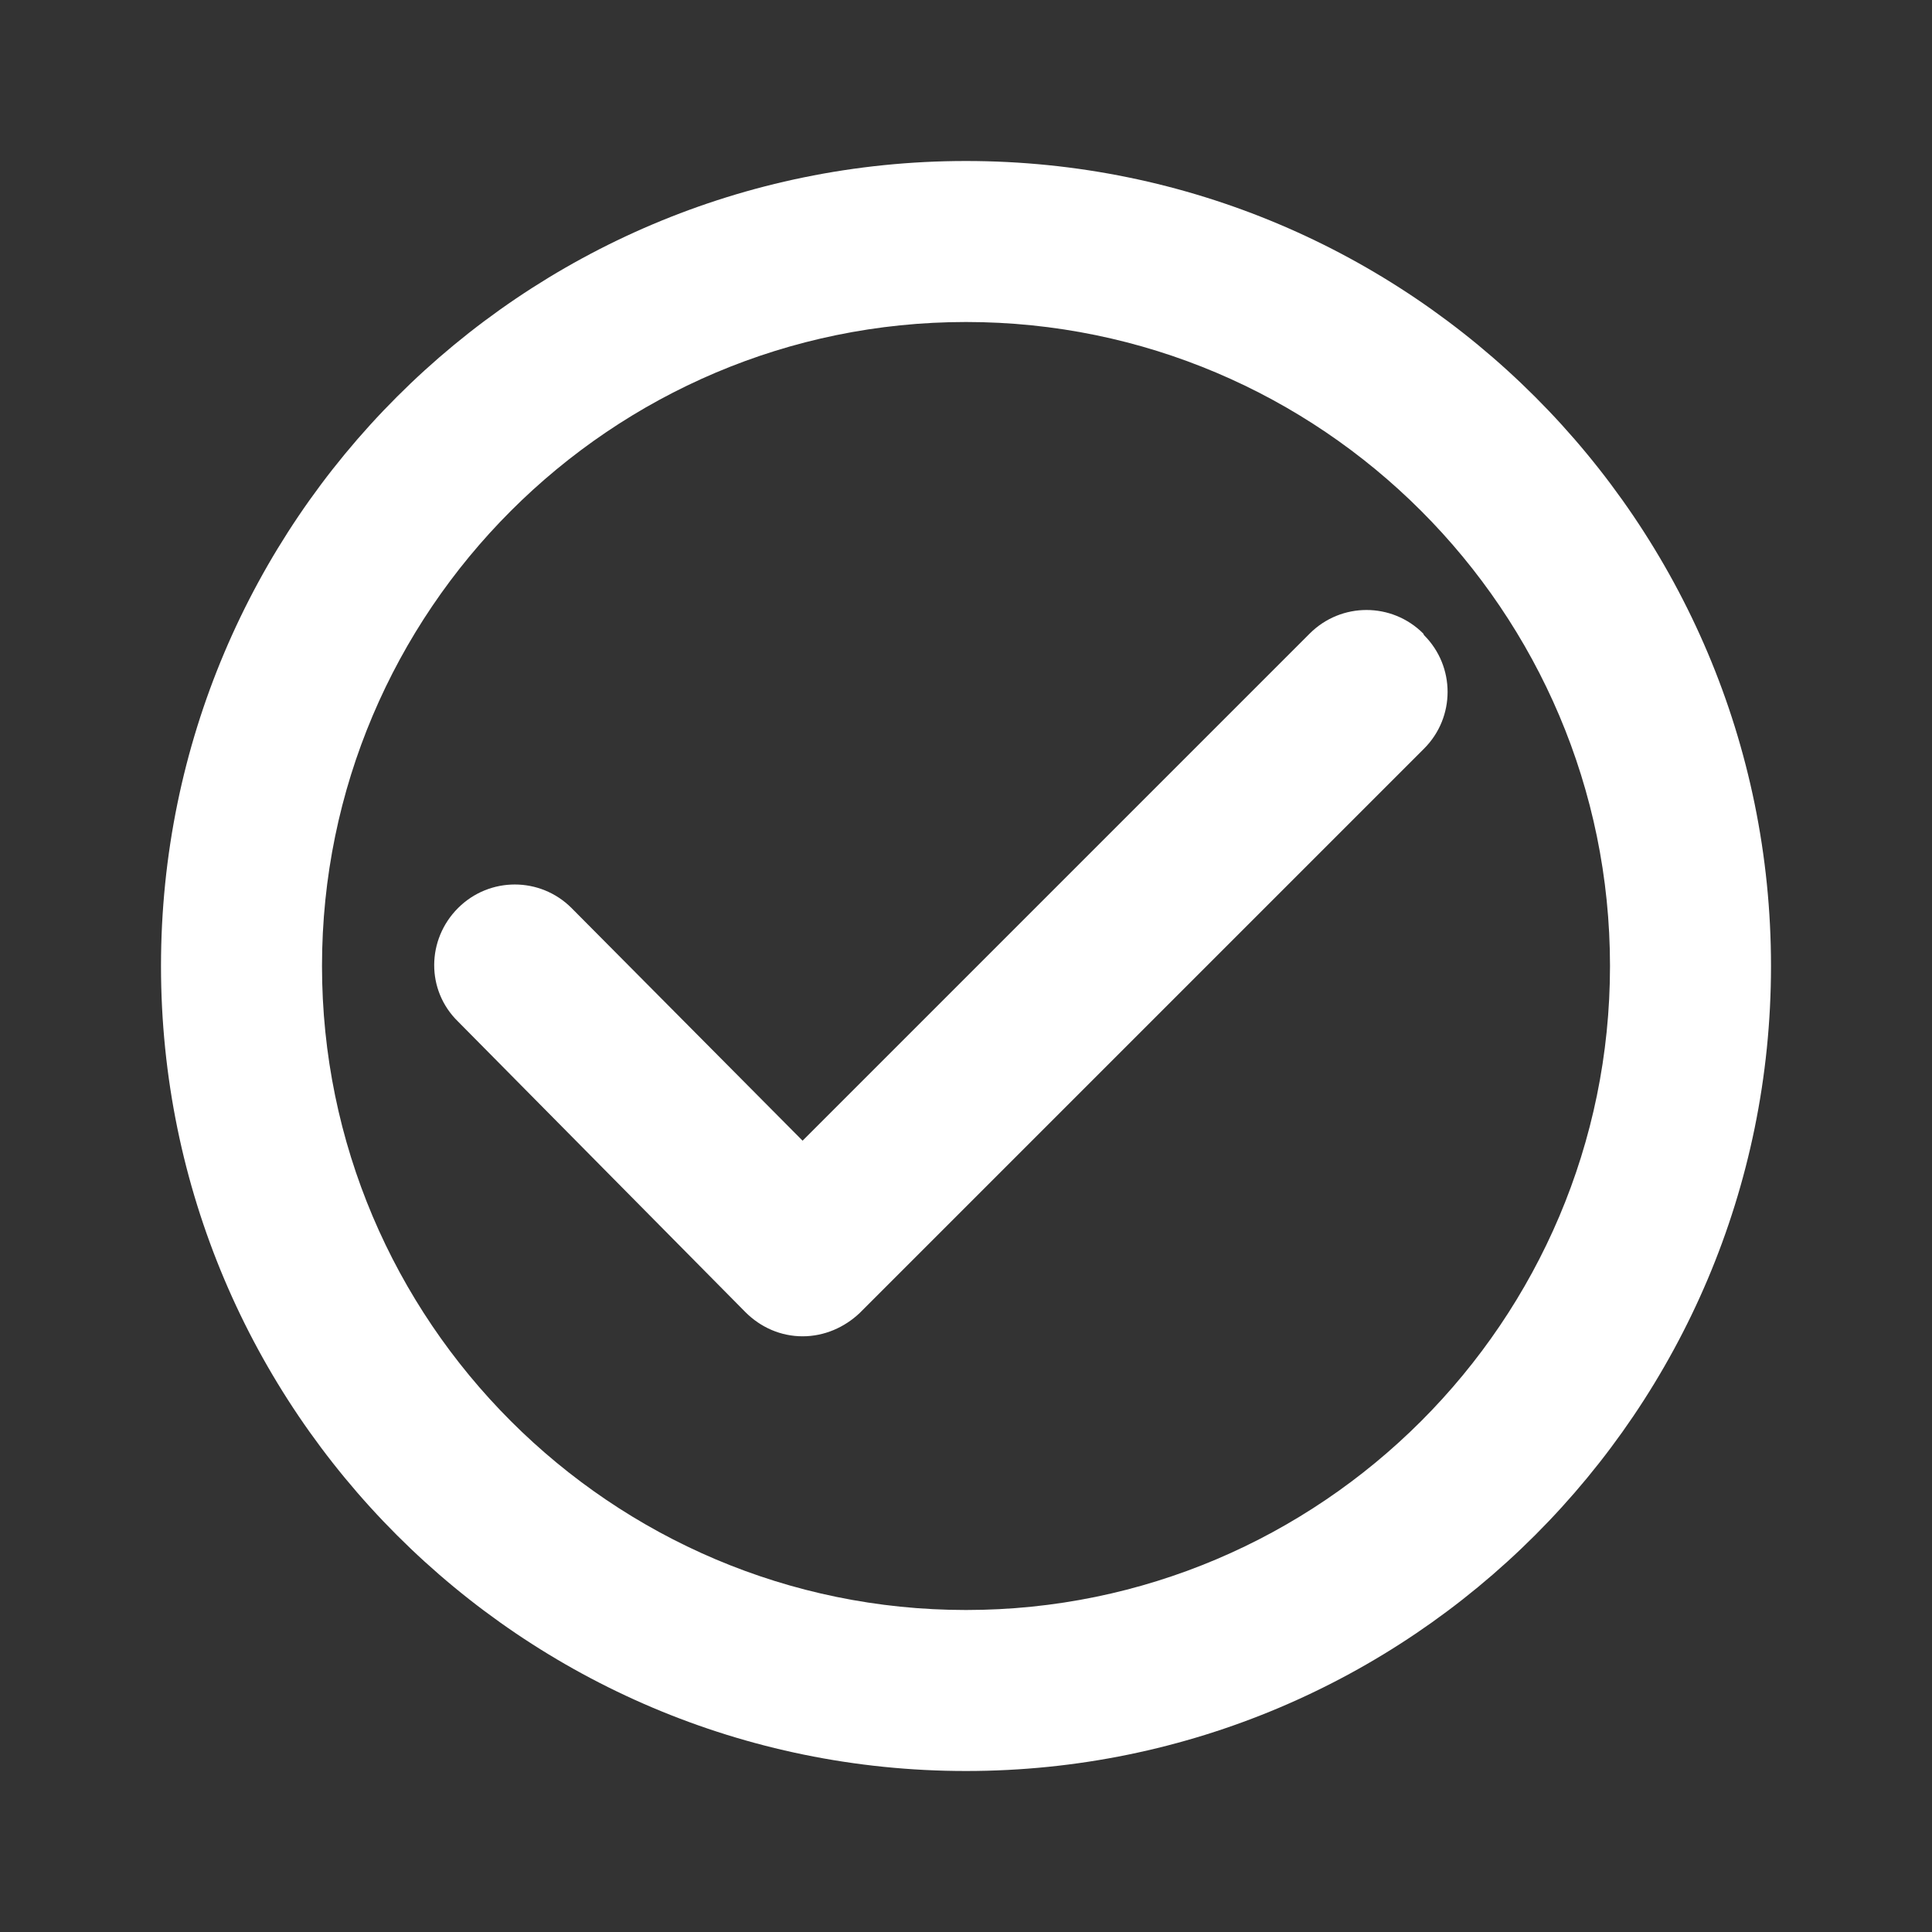 <svg width="24" height="24" viewBox="0 0 24 24" fill="none" xmlns="http://www.w3.org/2000/svg">
<rect x="0" y="0" width="24" height="24" fill="#333333" stroke="none"/>
<path d="M17.68 7.87C17.29 7.48 16.66 7.48 16.27 7.87L9.97 14.17L7.1 11.28C6.71 10.89 6.08 10.89 5.69 11.28C5.3 11.67 5.29 12.3 5.69 12.69L9.26 16.3C9.45 16.49 9.7 16.6 9.97 16.6C10.24 16.6 10.49 16.49 10.68 16.31L17.69 9.3C18.08 8.91 18.08 8.28 17.69 7.89L17.68 7.87ZM12 2C6.48 2 2 6.48 2 12C2 17.52 6.48 22 12 22C17.52 22 22 17.52 22 12C22 6.48 17.52 2 12 2ZM12 20C7.59 20 4 16.41 4 12C4 7.59 7.59 4 12 4C16.41 4 20 7.59 20 12C20 16.41 16.41 20 12 20Z" fill="white"/>
</svg>
